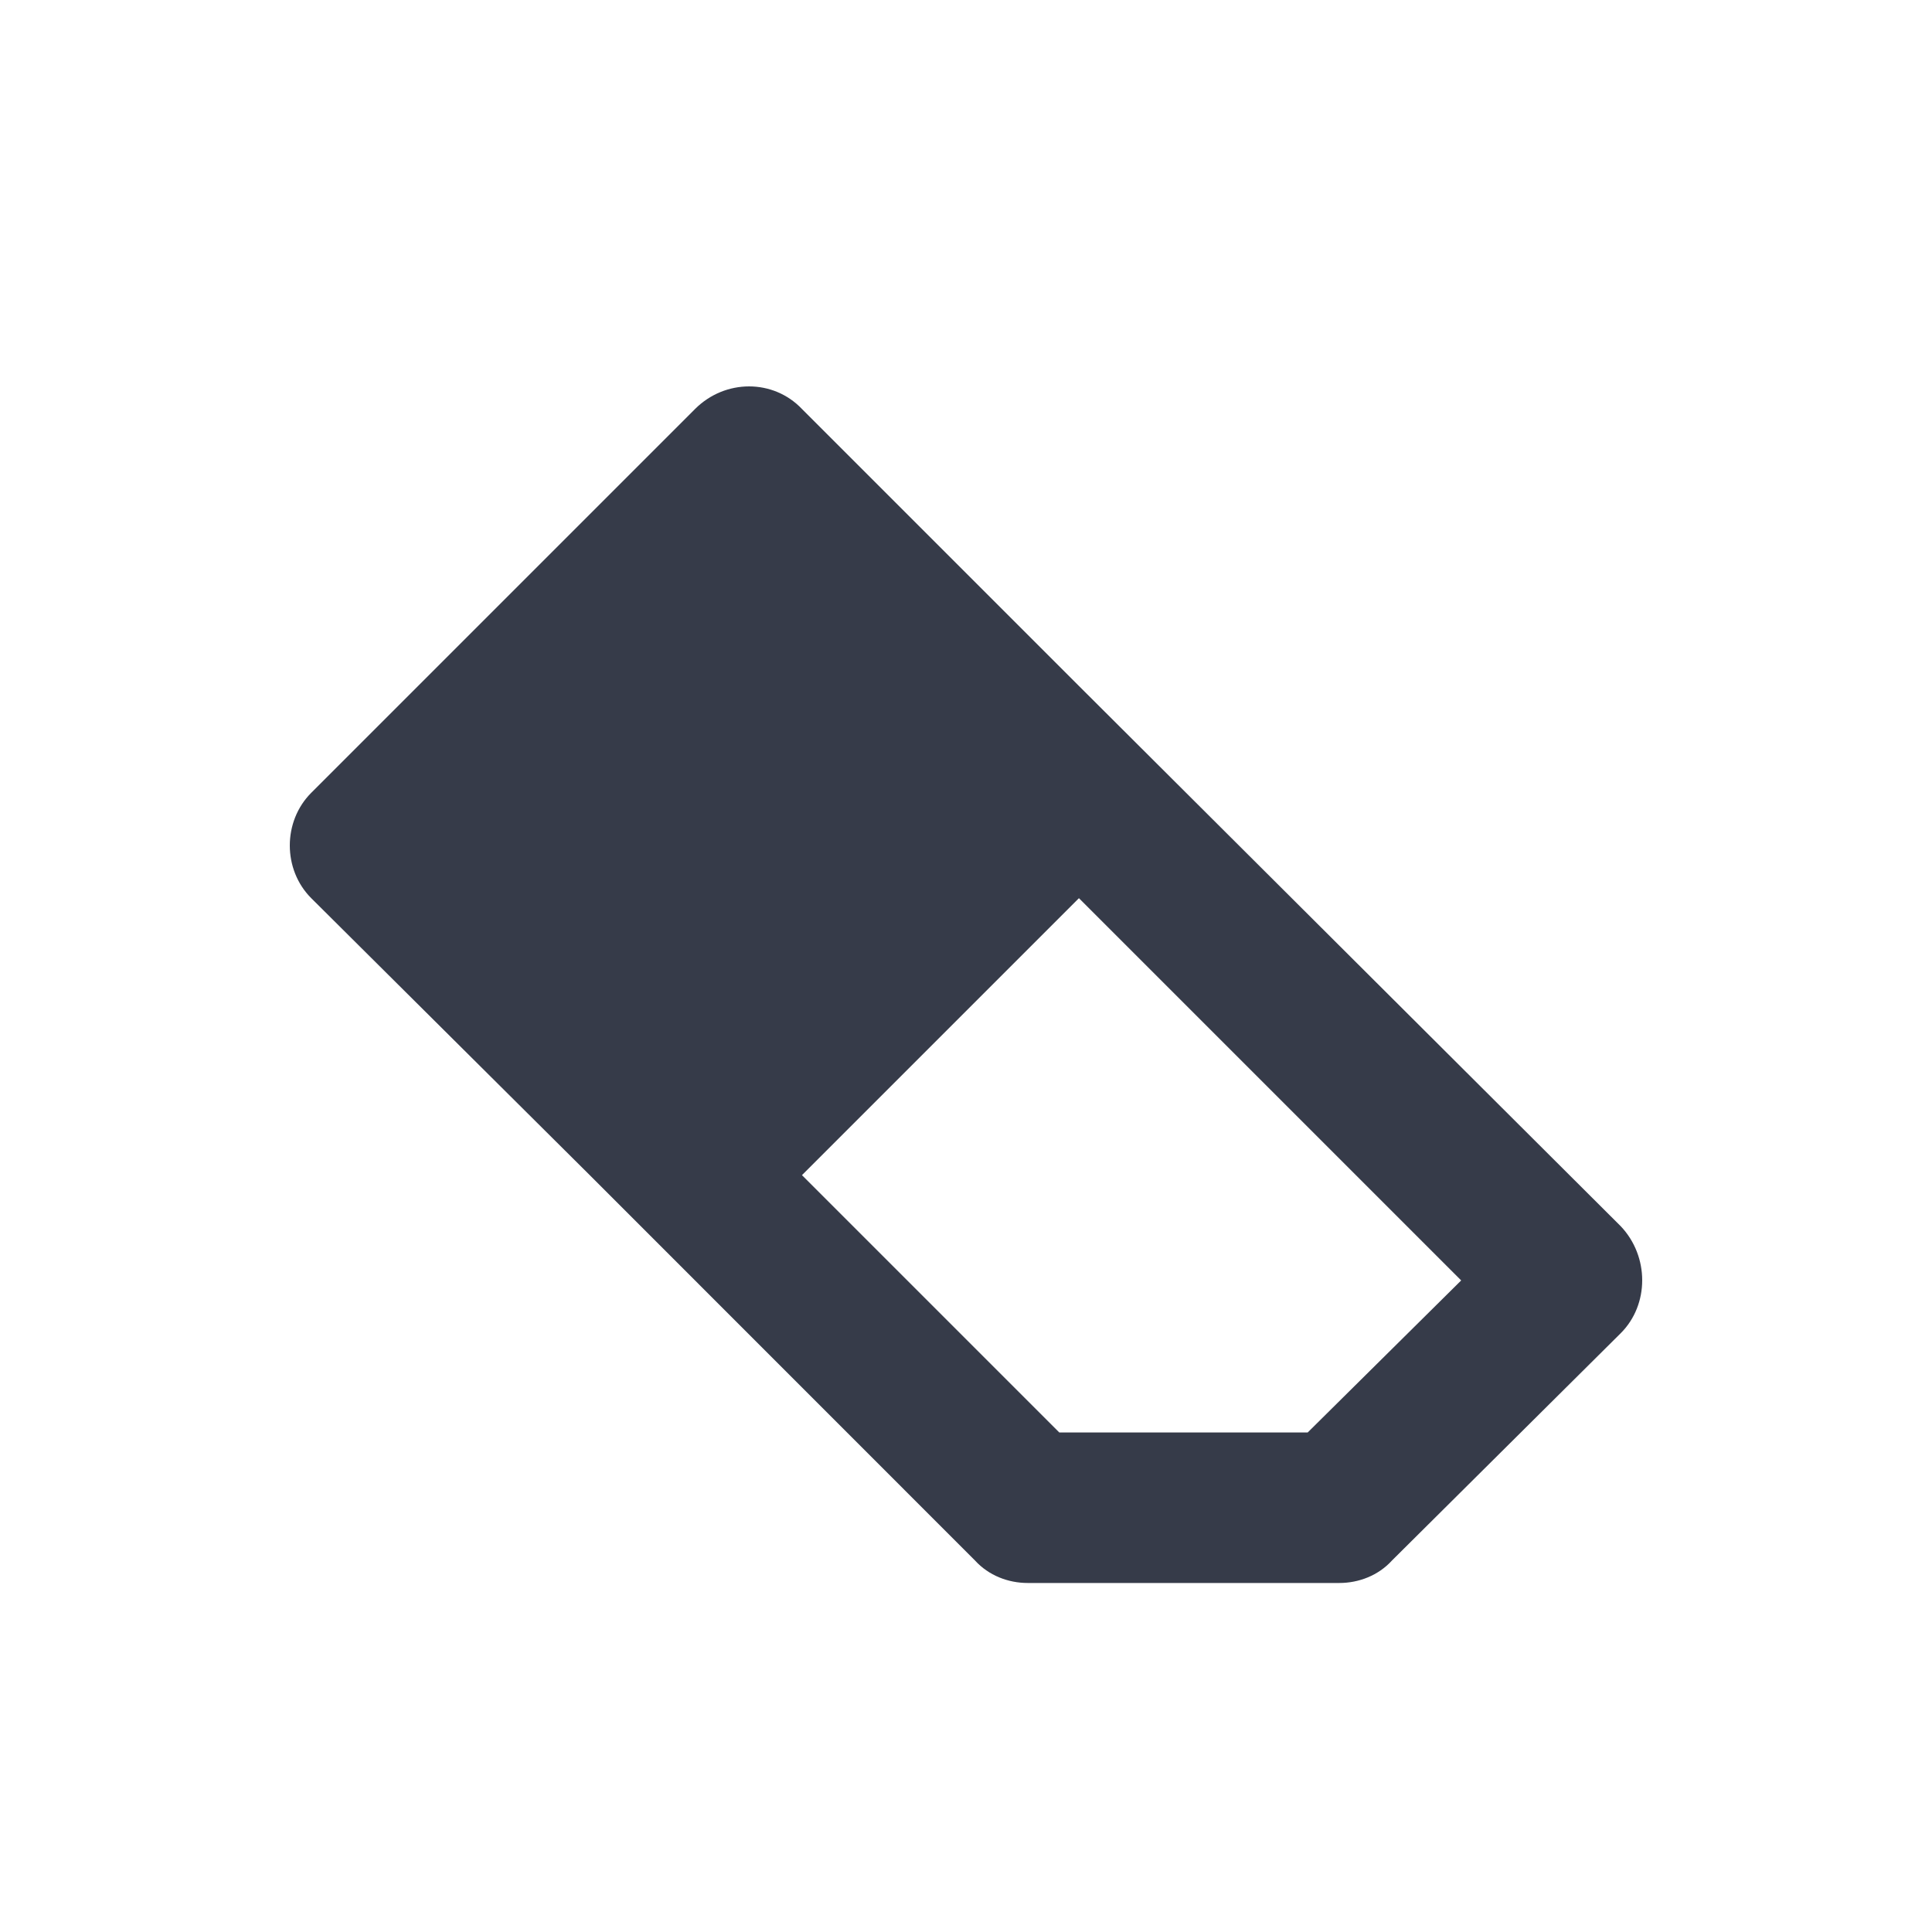 <?xml version="1.0" encoding="UTF-8" standalone="no"?>
<svg width="20px" height="20px" viewBox="0 0 20 20" version="1.1" xmlns="http://www.w3.org/2000/svg" xmlns:xlink="http://www.w3.org/1999/xlink">
    <!-- Generator: Sketch 43.2 (39069) - http://www.bohemiancoding.com/sketch -->
    <title>eraser</title>
    <desc>Created with Sketch.</desc>
    <defs></defs>
    <g id="Page-1" stroke="none" stroke-width="1" fill="none" fill-rule="evenodd">
        <g id="eraser" fill="#363B49">
            <path d="M13.537,14.829 L10.966,14.829 L8.302,12.165 L11.169,9.298 L15.126,13.255 L13.537,14.829 Z M16.778,12.694 L11.169,7.101 L8.302,4.234 C8.006,3.922 7.507,3.922 7.195,4.234 L3.222,8.207 C2.926,8.503 2.926,9.002 3.222,9.298 L6.105,12.165 L10.093,16.154 C10.234,16.309 10.436,16.387 10.639,16.387 L13.864,16.387 C14.067,16.387 14.269,16.309 14.41,16.154 L16.778,13.801 C17.074,13.505 17.074,13.006 16.778,12.694 L16.778,12.694 Z" id="eraser-icon"></path>
        </g>
    </g>
</svg>